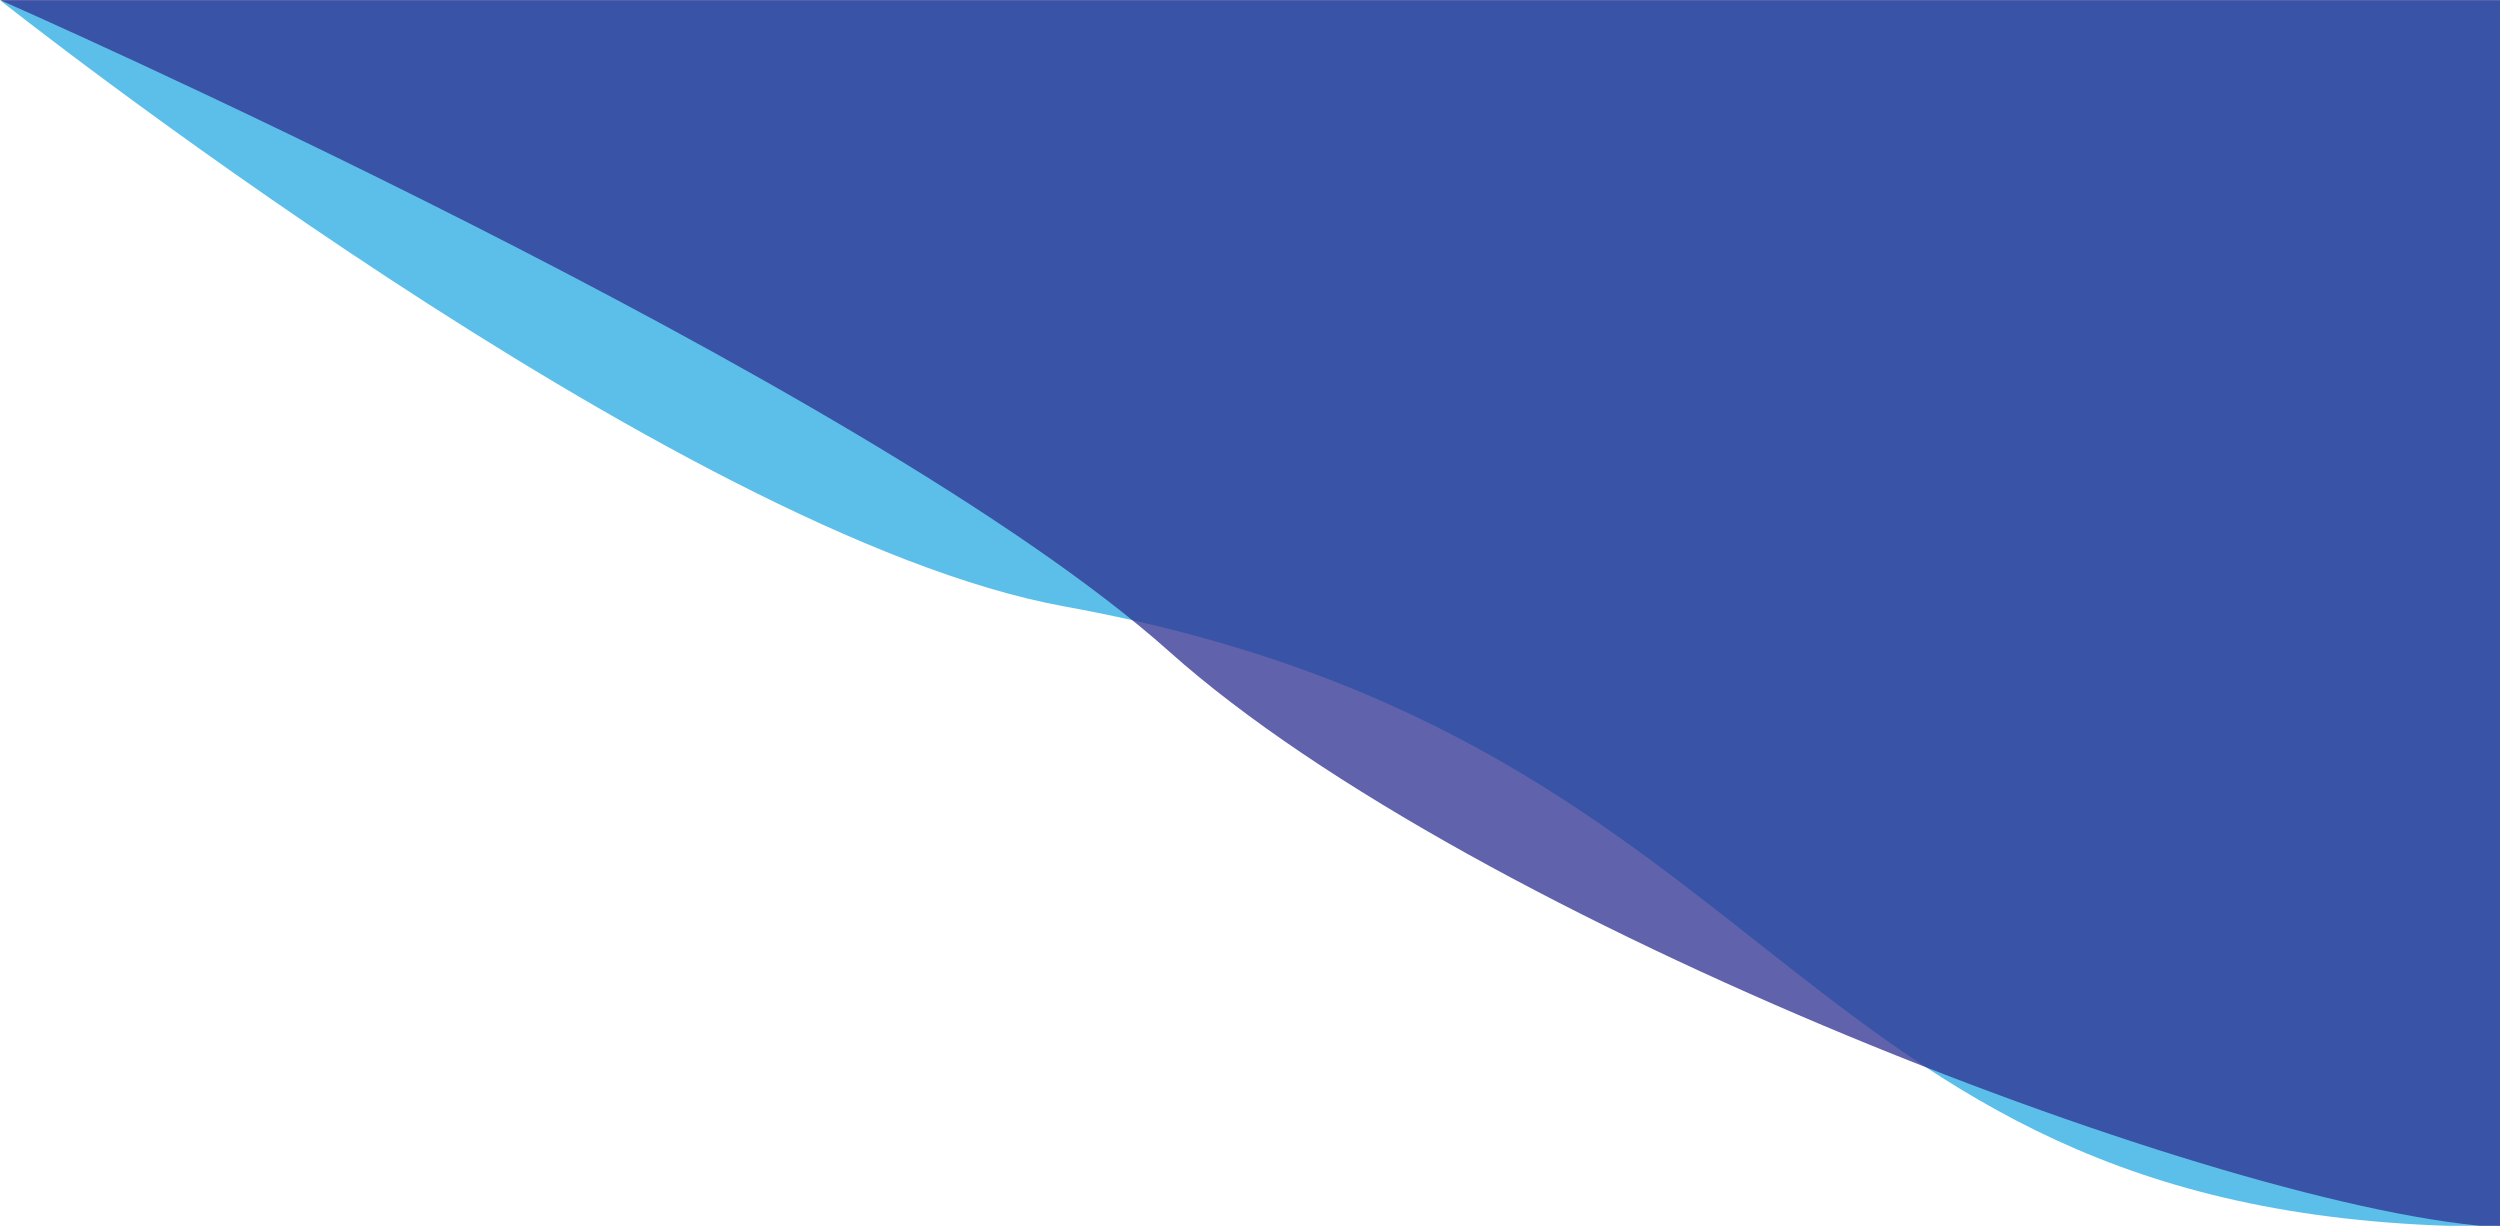 <svg id="Calque_1" data-name="Calque 1" xmlns="http://www.w3.org/2000/svg" viewBox="0 0 1550 760"><defs><style>.cls-1{fill:#29abe2;}.cls-1,.cls-2{opacity:0.76;}.cls-2{fill:#2e3192;}</style></defs><title>Plan de travail 1waves</title><path class="cls-1" d="M.5.5S419,332.22,660,376c457,83,444.5,385.5,890.5,384.5V.5Z"/><path class="cls-2" d="M0,0S537,236,725,404s658,348,826,357V0Z"/></svg>